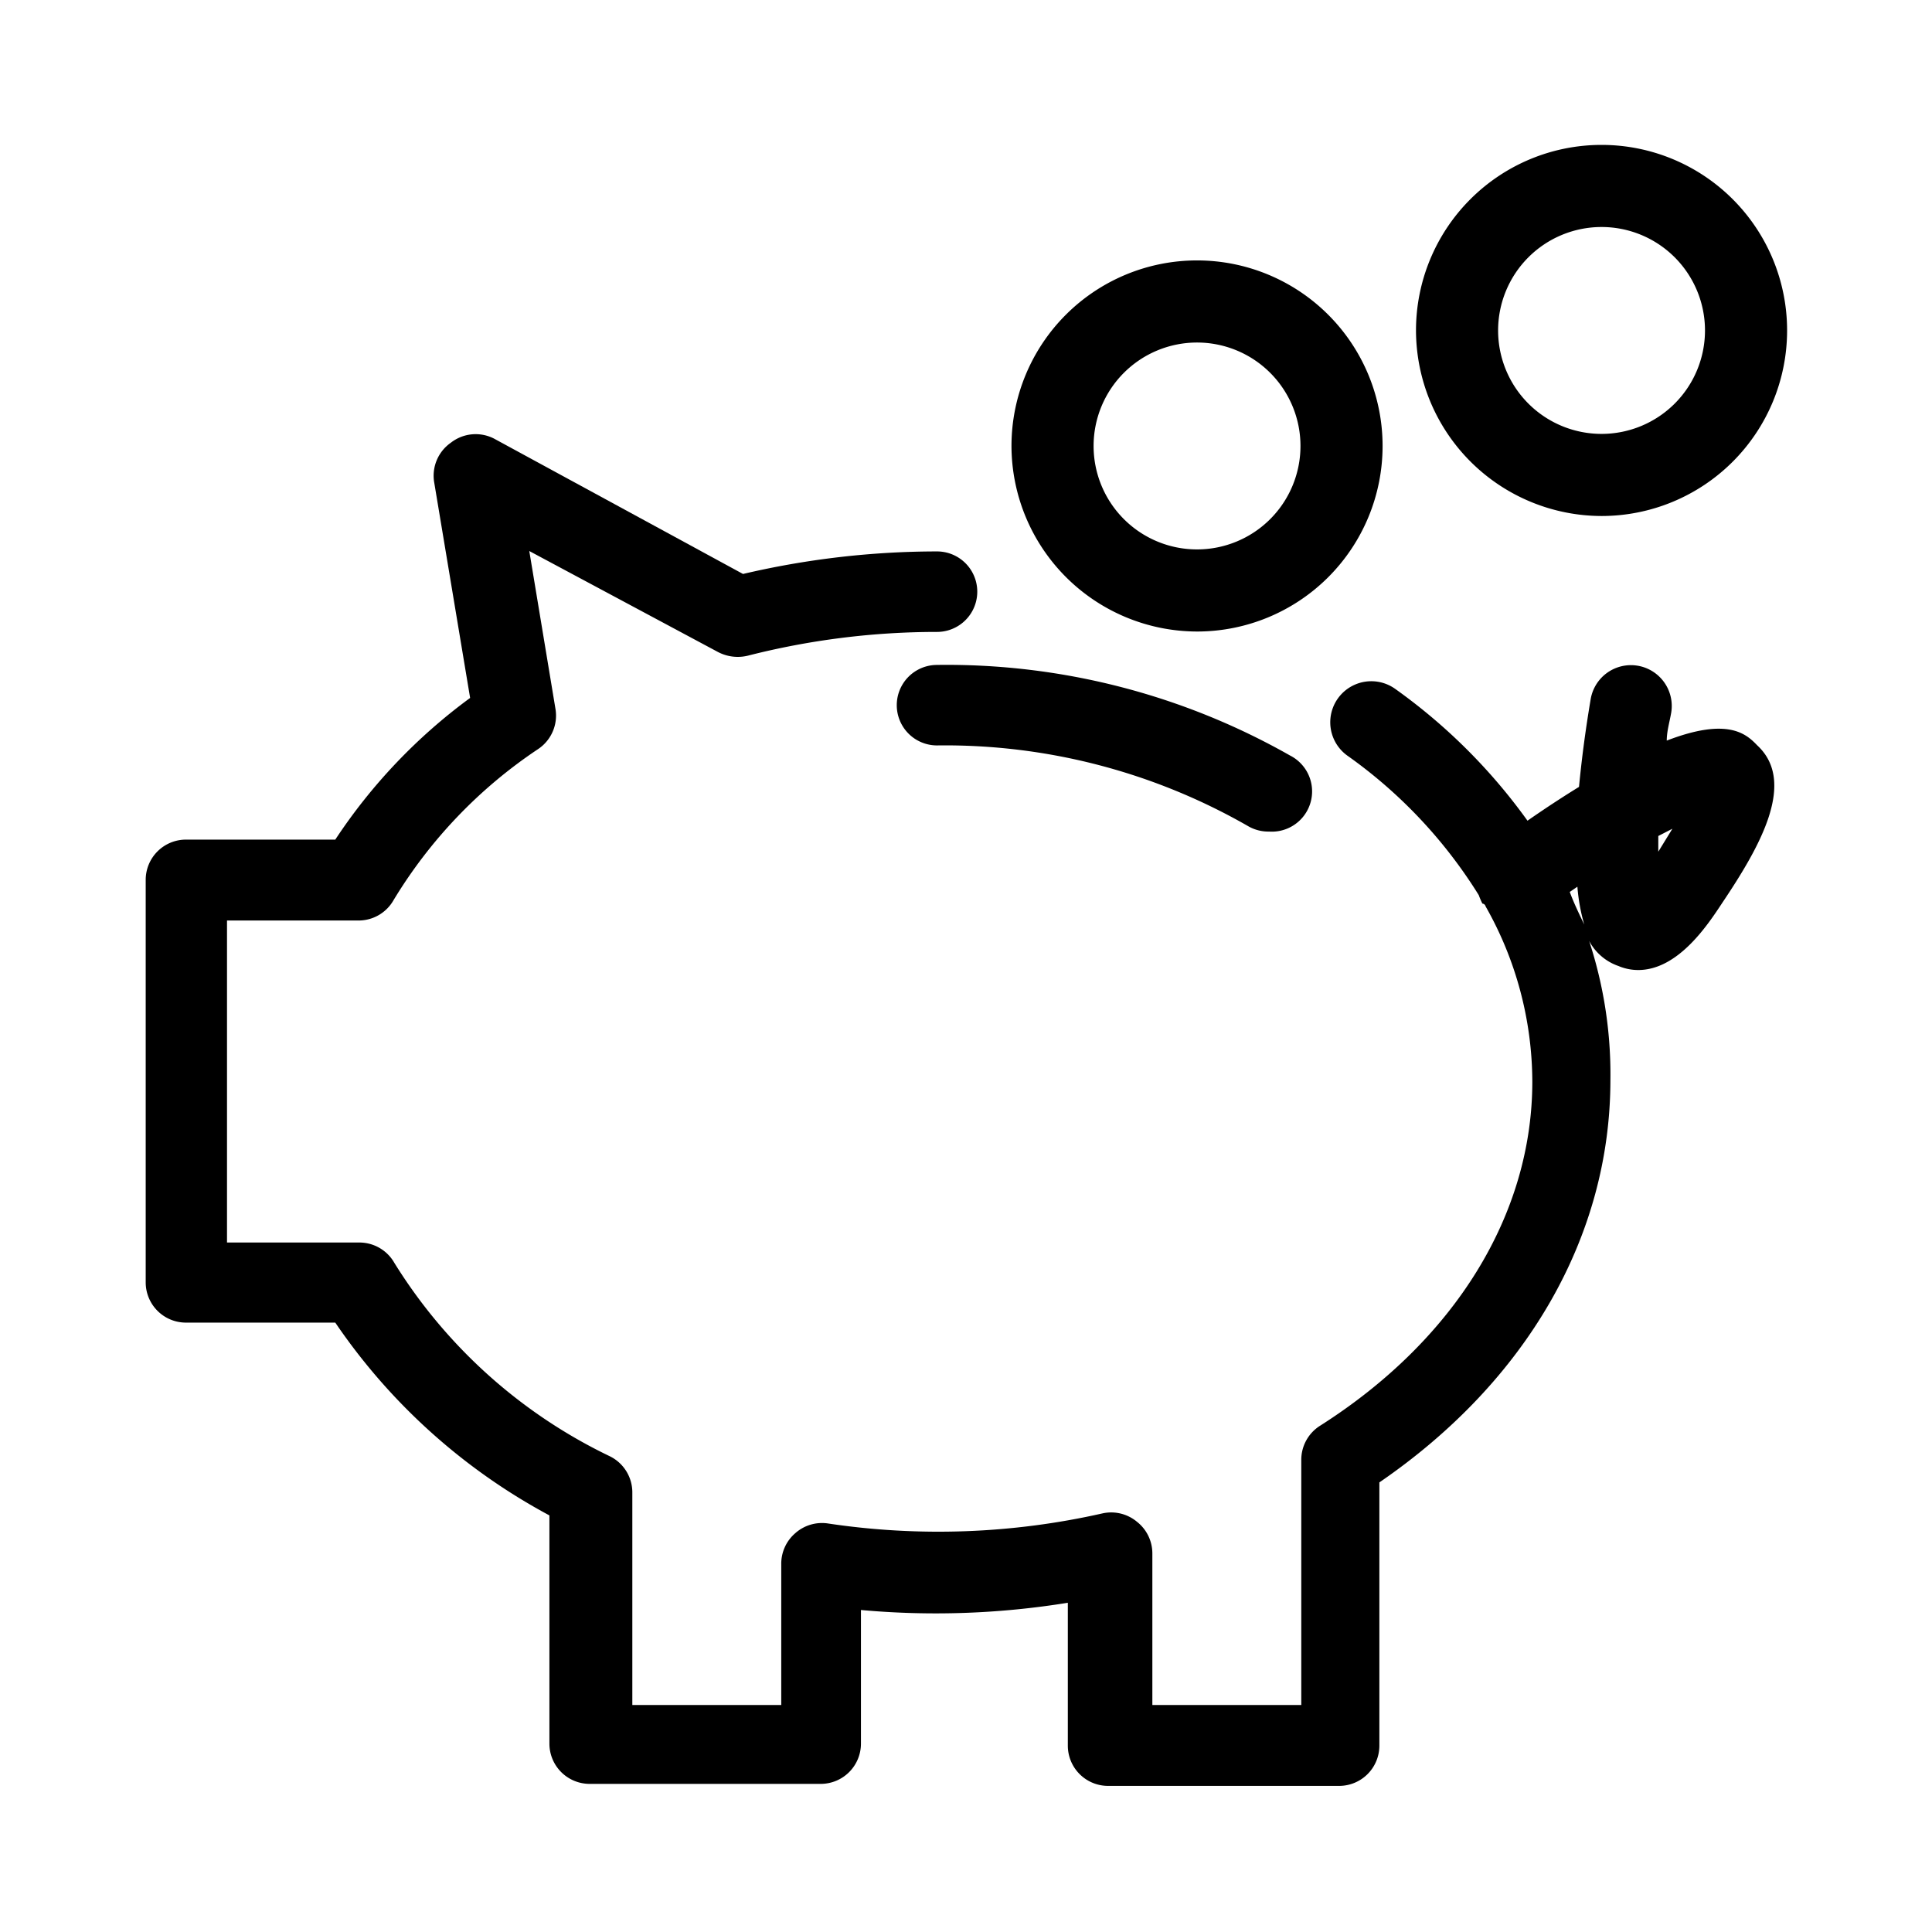 <svg xmlns="http://www.w3.org/2000/svg" width="48" height="48" viewBox="0 0 48 48"><g id="Icons"><path d="M23.28,16.52a1,1,0,0,0,0,2,15.12,15.12,0,0,1,7.72,2,1,1,0,0,0,.53.14,1,1,0,0,0,.52-1.89A17.27,17.27,0,0,0,23.28,16.52Z"/><path d="M41.41,18.4c0-.23.07-.46.11-.69a1,1,0,0,0-2-.34c-.14.83-.23,1.55-.29,2.18-.39.24-.82.52-1.28.84a14.14,14.14,0,0,0-3.28-3.27,1,1,0,1,0-1.2,1.65,12,12,0,0,1,3.27,3.47,1.89,1.89,0,0,0,.09.21s.06,0,.08.07a8.86,8.86,0,0,1,1.16,4.35c0,3.3-1.92,6.42-5.27,8.55a1,1,0,0,0-.47.86v6.08h-3.7V38.6a1,1,0,0,0-.38-.79,1,1,0,0,0-.86-.21,18.5,18.5,0,0,1-6.82.25,1,1,0,0,0-.81.24,1,1,0,0,0-.35.77v3.5h-3.7V37.09a1,1,0,0,0-.56-.91,12.83,12.83,0,0,1-5.35-4.8,1,1,0,0,0-.88-.51H5.64v-8H8.9a1,1,0,0,0,.88-.51,11.93,11.93,0,0,1,3.59-3.75,1,1,0,0,0,.43-1l-.65-3.92,4.69,2.51a1.06,1.06,0,0,0,.74.09,19,19,0,0,1,4.7-.59,1,1,0,0,0,0-2,21.16,21.16,0,0,0-4.82.56L12.28,10.9A1,1,0,0,0,11.2,11a1,1,0,0,0-.41,1l.89,5.34a13.76,13.76,0,0,0-3.35,3.52H4.62a1,1,0,0,0-1,1v10a1,1,0,0,0,1,1H8.33a15,15,0,0,0,5.32,4.79v5.67a1,1,0,0,0,1,1h5.74a1,1,0,0,0,1-1V40a20.53,20.53,0,0,0,5.14-.18v3.55a1,1,0,0,0,1,1h5.74a1,1,0,0,0,1-1V36.83c3.66-2.51,5.74-6.11,5.74-10A10.62,10.62,0,0,0,39.35,23a1.31,1.31,0,0,0,.86,1,1.26,1.26,0,0,0,.49.1c1,0,1.74-1.14,2.09-1.67.94-1.4,1.85-3,.87-3.91C43.39,18.24,42.94,17.81,41.41,18.4ZM39,22.16l.19-.13a4.69,4.69,0,0,0,.17.94C39.23,22.7,39.1,22.43,39,22.16Zm2.2-1c0-.13,0-.26,0-.39l.35-.18Z"/><path d="M39.79,12.82a4.61,4.61,0,1,0-4.61-4.61A4.62,4.62,0,0,0,39.79,12.82Zm0-7.18a2.57,2.57,0,1,1-2.57,2.57A2.57,2.57,0,0,1,39.79,5.64Z"/><path d="M29.74,15.69a4.61,4.61,0,1,0-4.61-4.61A4.62,4.62,0,0,0,29.74,15.69Zm0-7.18a2.57,2.57,0,1,1-2.57,2.57A2.57,2.57,0,0,1,29.74,8.51Z"/></g></svg>